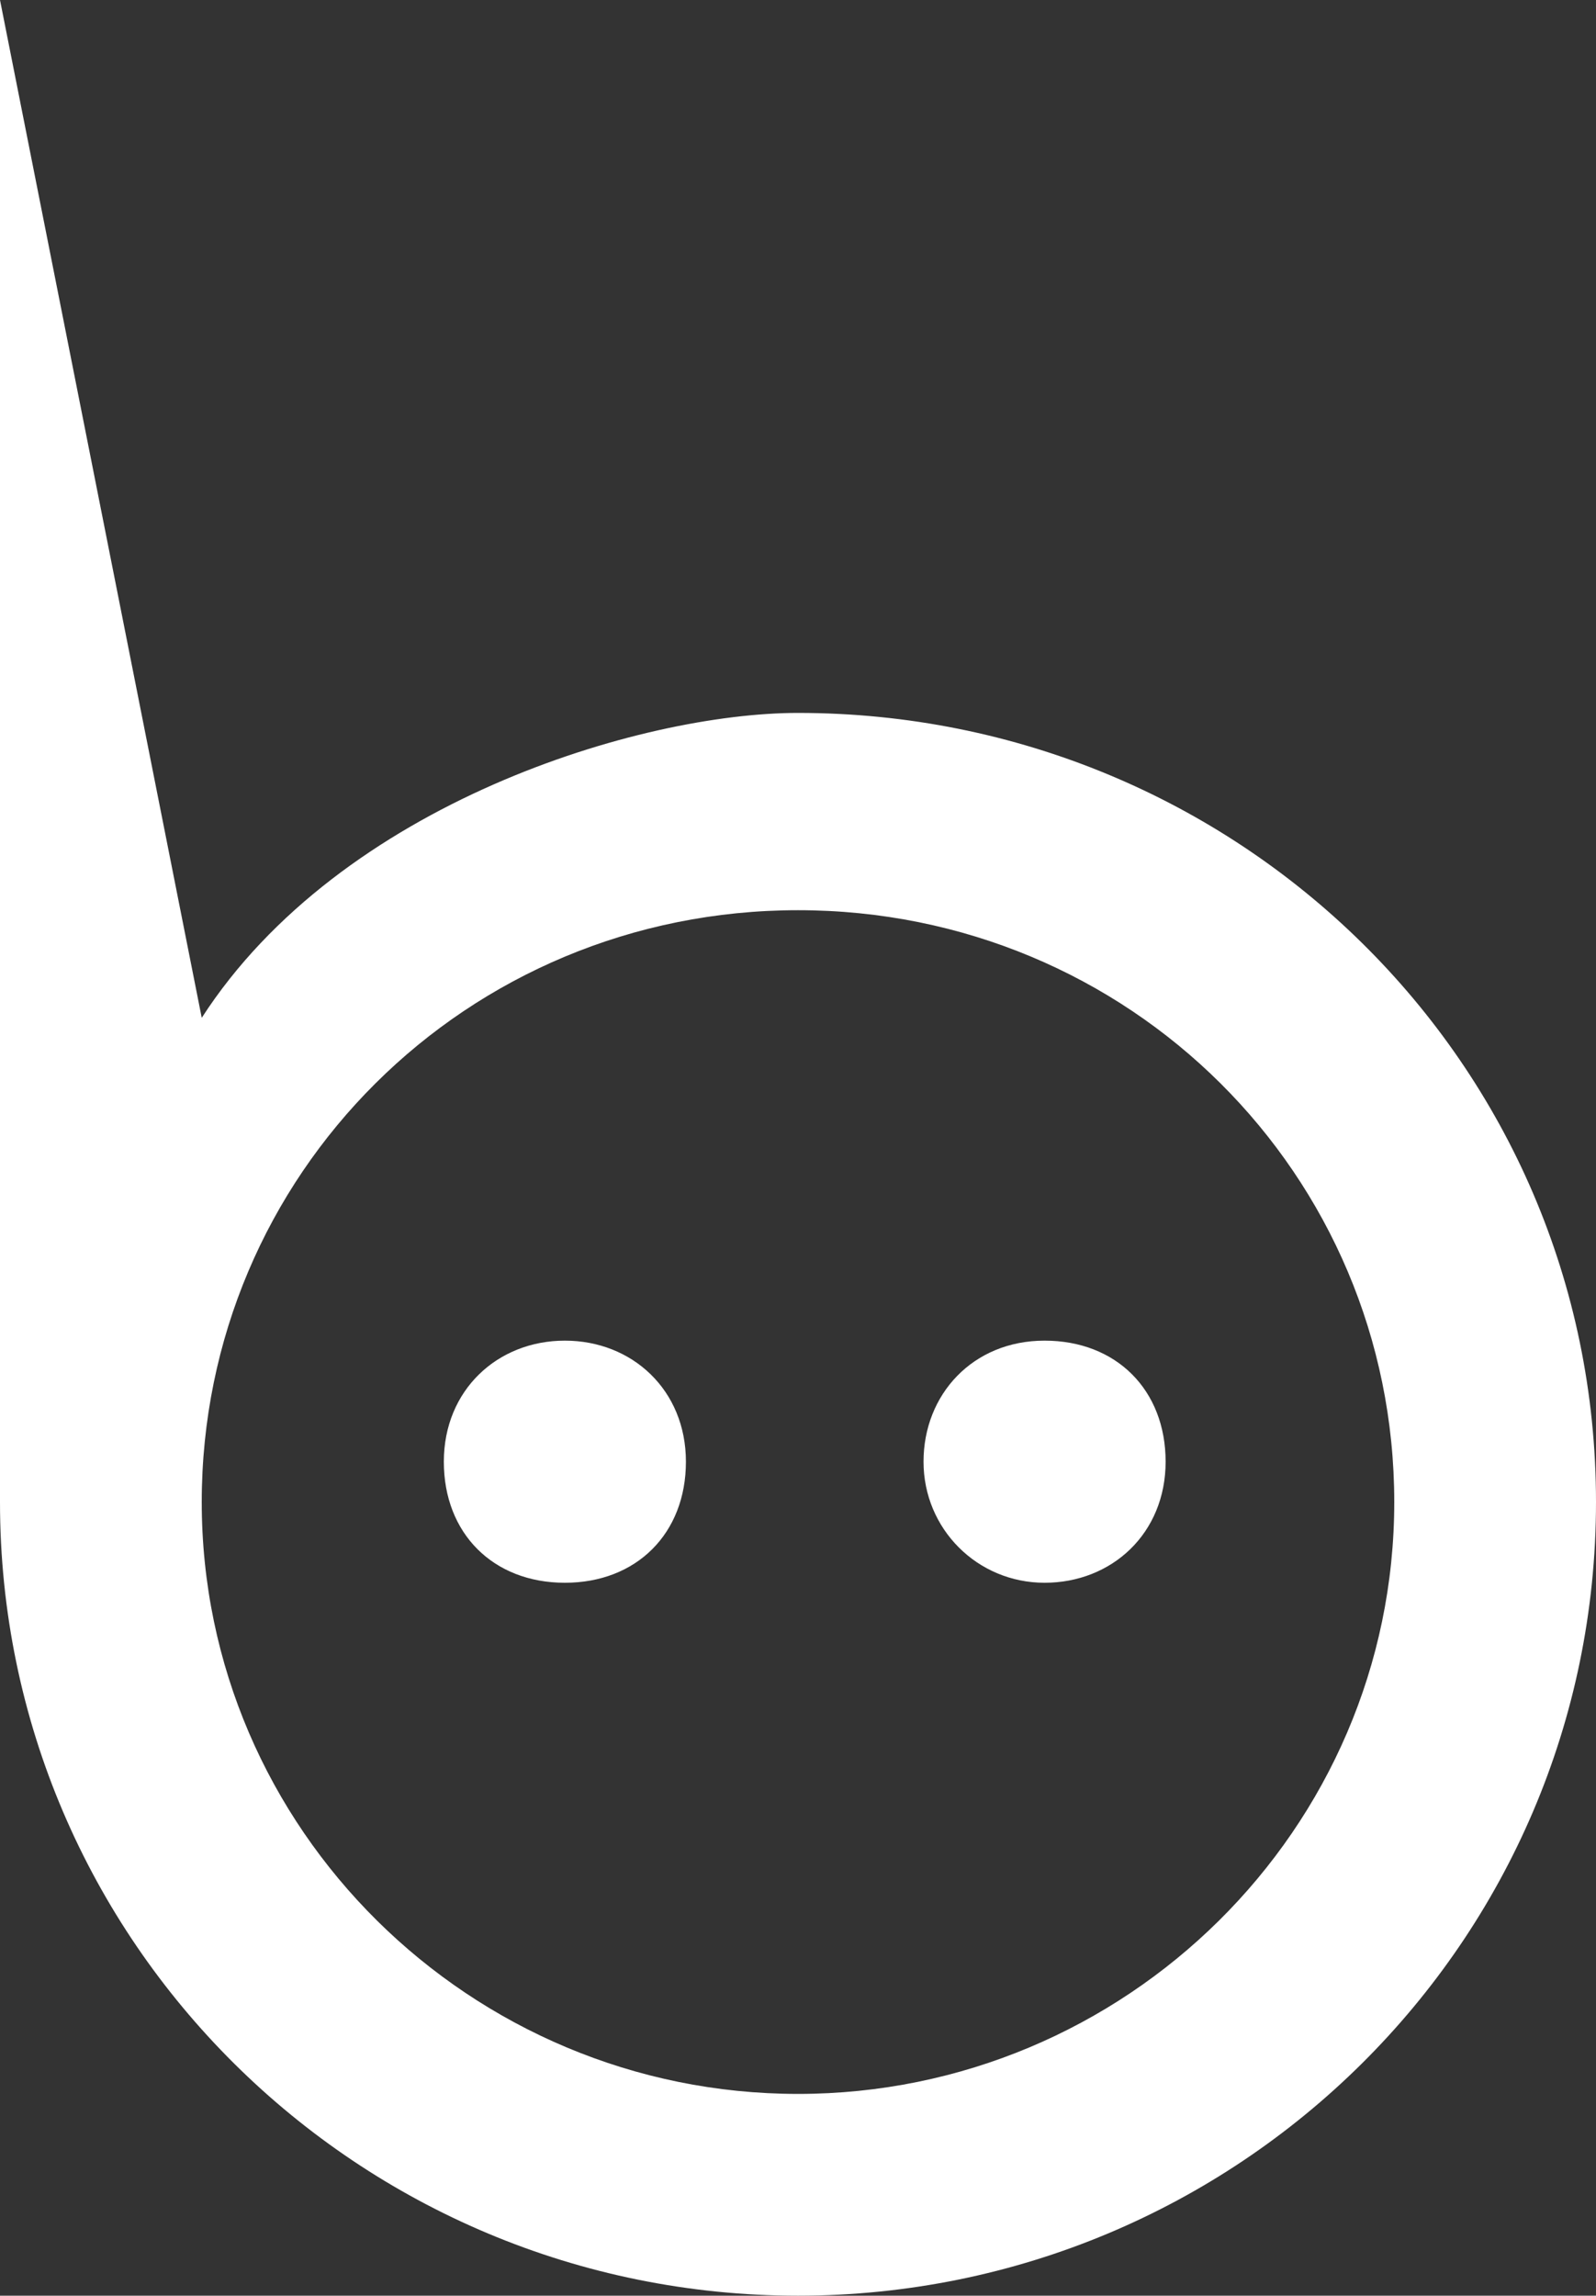 <svg id="Layer_1" data-name="Layer 1" xmlns="http://www.w3.org/2000/svg" viewBox="0 0 356 512"><rect x="0" y="0" width="356" height="512" fill="#333333" stroke="none"/><title>nimblr</title><path d="M247,299c16,0,27,11,27,27s-12,27-27,27-27-12-27-27S231,299,247,299ZM113,326c0-16,12-27,27-27s27,11,27,27-11,27-27,27-27-11-27-27m79-167c-35,0-102,20-133,68L14,0V335c0,98,80,177,178,177s178-79,178-177S290,159,192,159Zm0,308c-73,0-133-59-133-132s59-132,133-132,133,59,133,132S265,467,192,467Z" transform="translate(-14)" style="fill:#fff"/></svg>